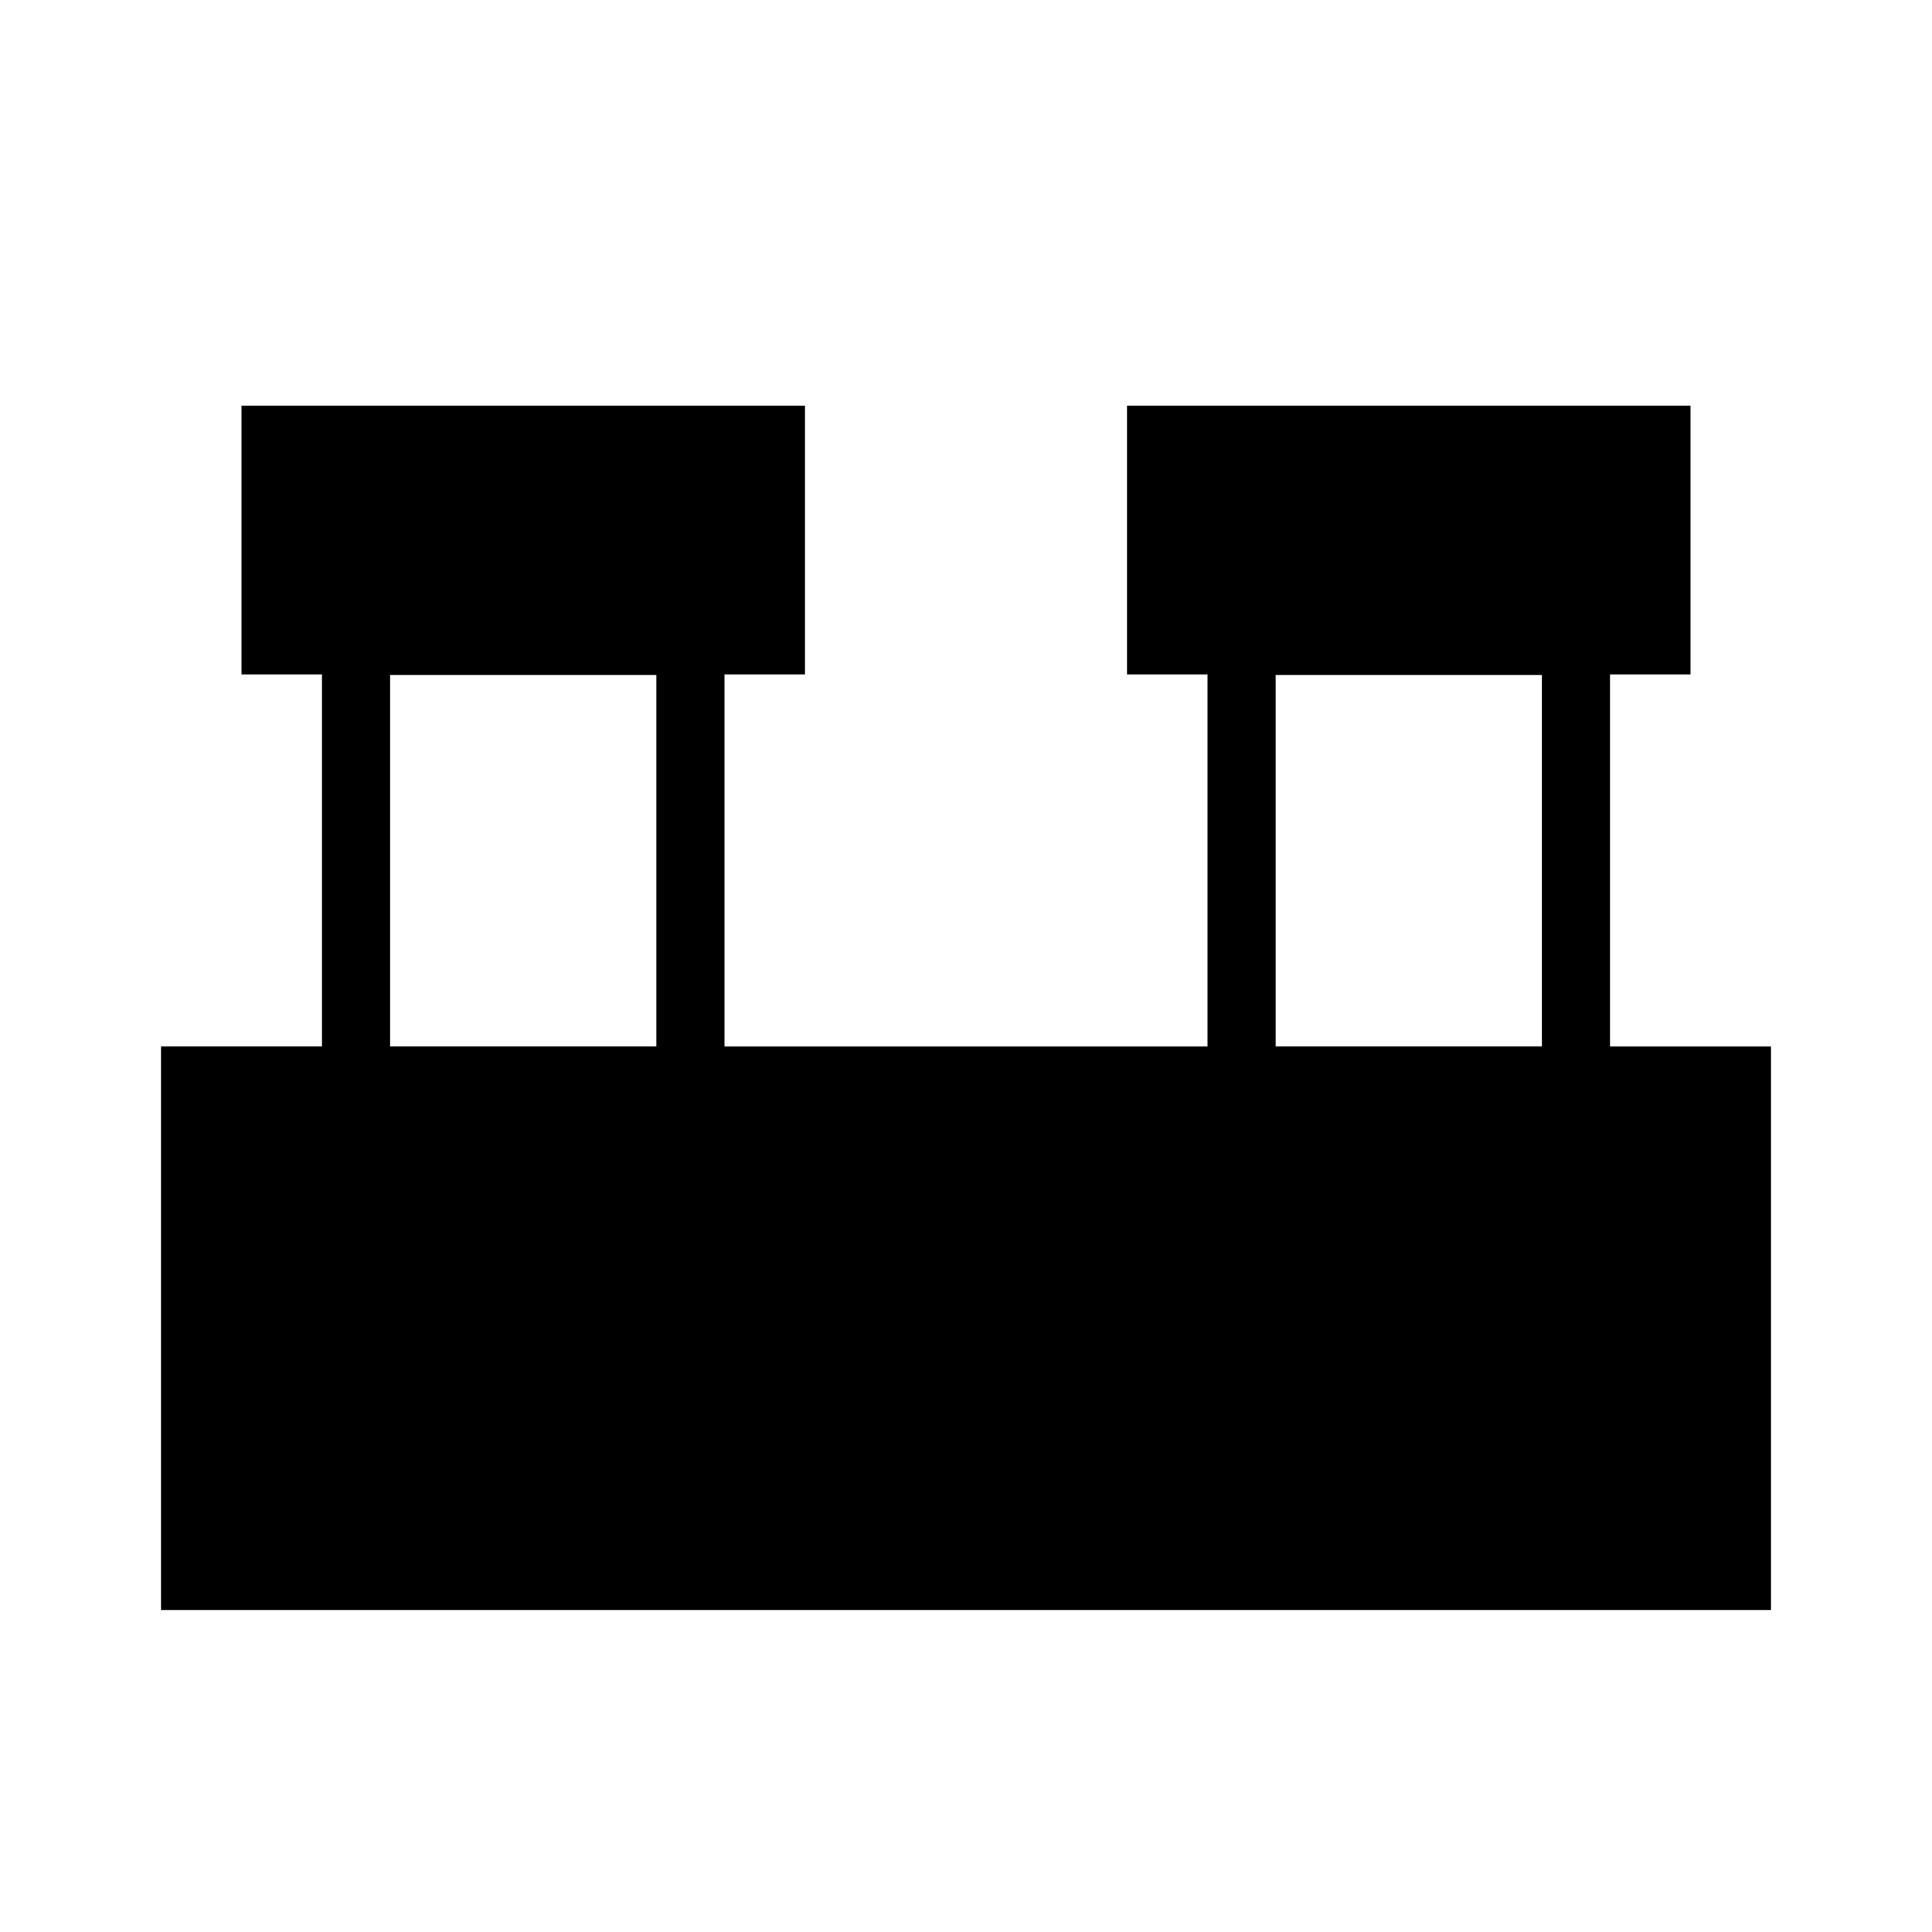 <svg xmlns="http://www.w3.org/2000/svg" height="40" viewBox="0 -960 960 960" width="40"><path d="M80-160v-280h80v-184.9h-40v-133.56h280v133.56h-40V-440h240v-184.9h-40v-133.56h280v133.56h-40V-440h80v280H80Zm553.85-280h132.3v-184.62h-132.3V-440Zm-440 0h132.3v-184.62h-132.3V-440Z"/></svg>